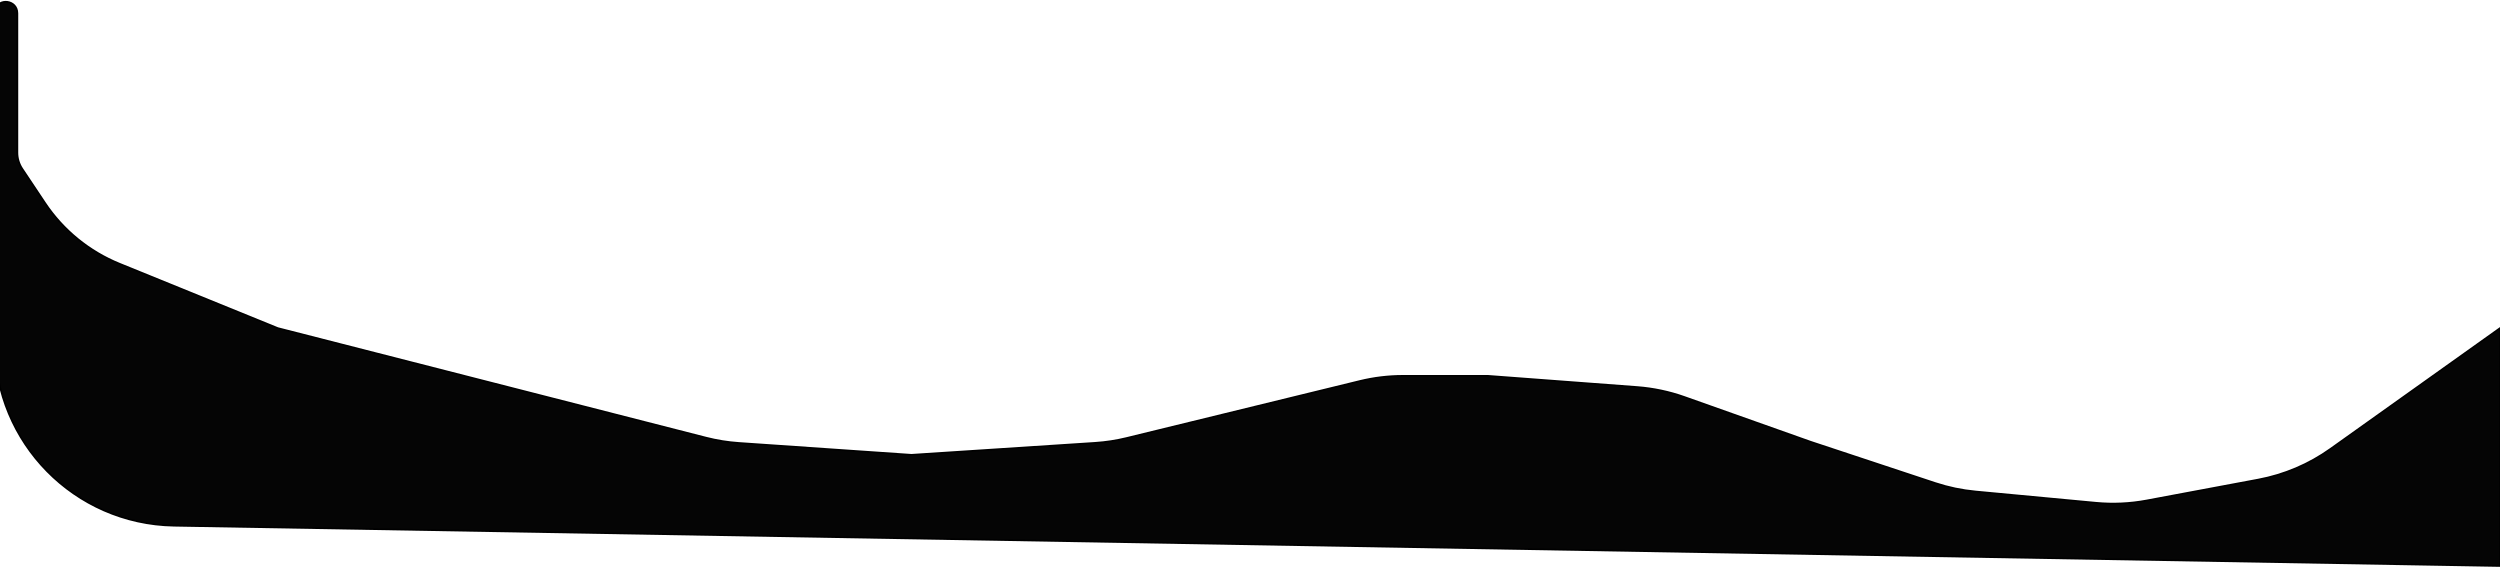 <svg width="1440" height="327" viewBox="0 0 1440 327" fill="none" xmlns="http://www.w3.org/2000/svg">
<path d="M-3 197.803V6C-1.081 -1.527 10 -0.137 10 7.631V87.95C10 91.243 10.975 94.462 12.801 97.202L25.879 116.818C36.384 132.576 51.379 144.815 68.921 151.951L160 189L406.728 252.128C412.897 253.706 419.196 254.72 425.548 255.157L525 262L630.832 255.098C636.932 254.7 642.986 253.77 648.925 252.319L783.218 219.501C791.376 217.508 799.745 216.5 808.144 216.5H857L942.994 222.95C952.29 223.647 961.452 225.579 970.238 228.695L1043 254.5L1114.67 278.245C1122.2 280.74 1129.99 282.374 1137.89 283.115L1207.35 289.626C1217.07 290.538 1226.87 290.089 1236.47 288.292L1300.75 276.259C1315.74 273.453 1329.93 267.417 1342.35 258.568L1440 189V326L100.181 302.788C42.909 301.795 -3 255.084 -3 197.803Z" fill="#050505" stroke="black"/>
</svg>

